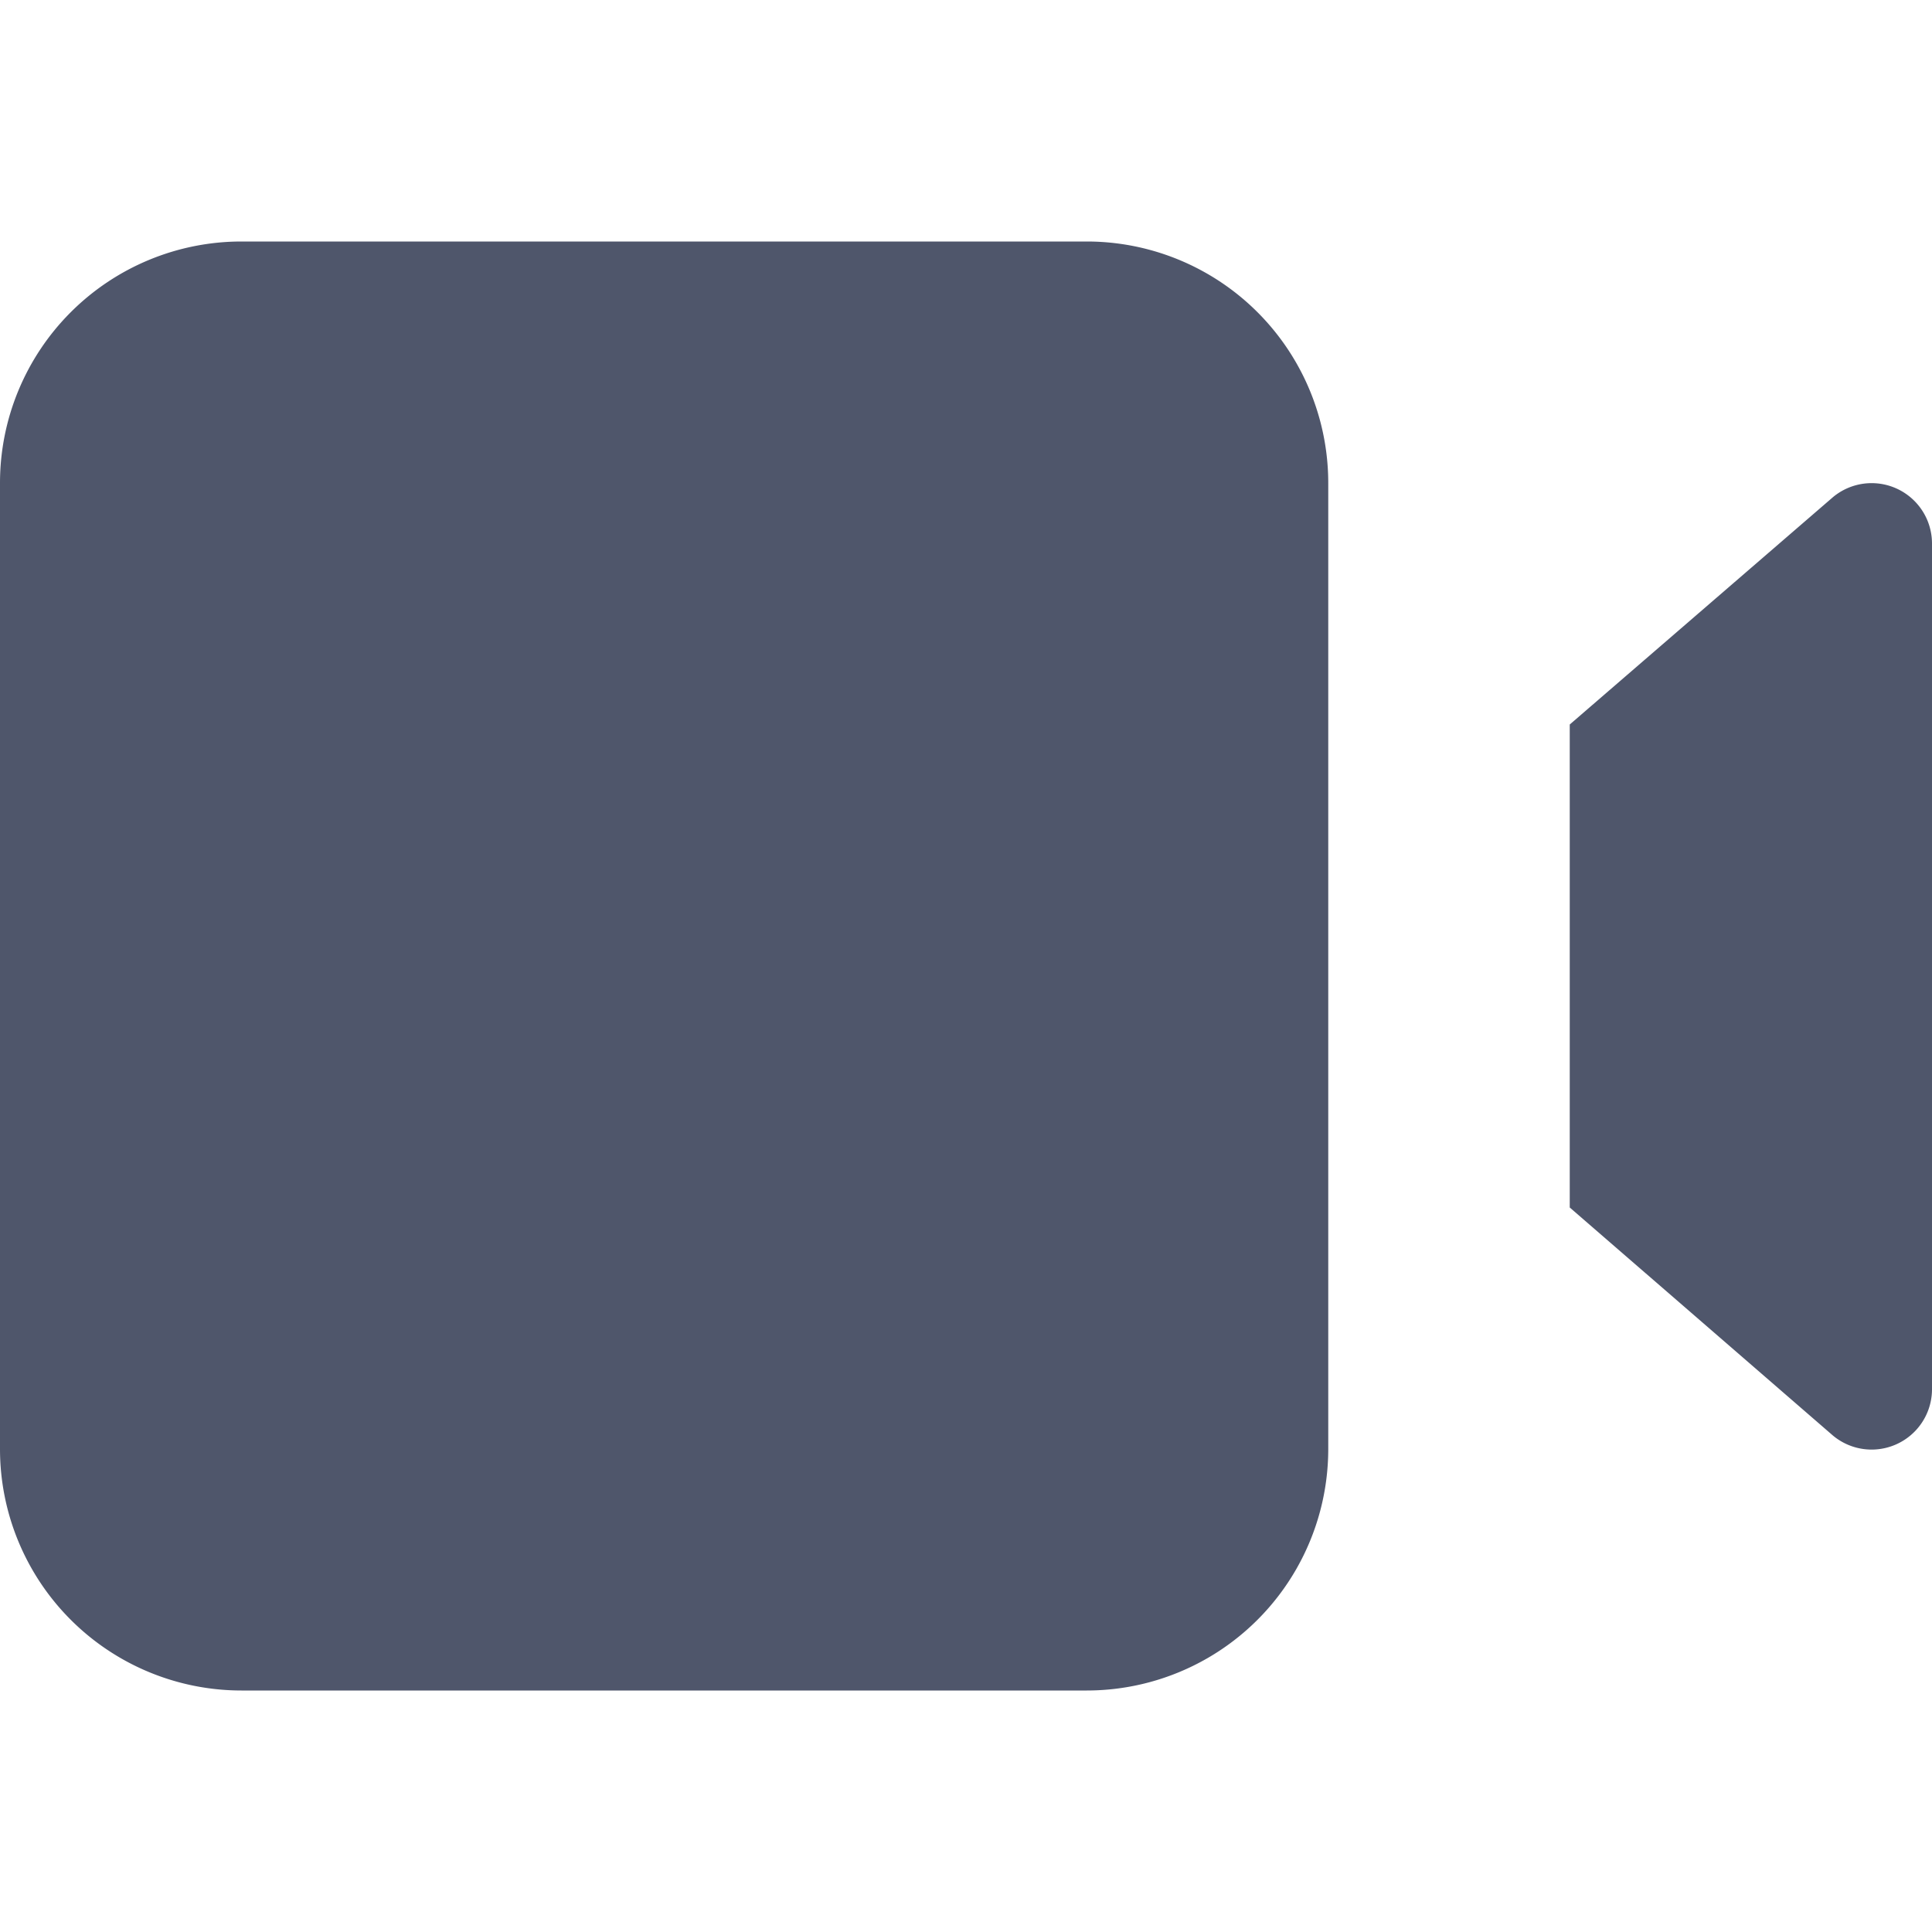 <svg xmlns:xlink="http://www.w3.org/1999/xlink" aria-hidden="true" class="SVGInline-svg SVGInline--cleaned-svg SVG-svg Icon-svg Icon--video-svg Icon-color-svg Icon-color--gray600-svg" height="16" width="16" viewBox="0 0 16 16" xmlns="http://www.w3.org/2000/svg"><path d="M2 2h7a2 2 0 0 1 2 2v8a2 2 0 0 1-2 2H2a2 2 0 0 1-2-2V4a2 2 0 0 1 2-2zm11 4 2.18-1.883a.5.5 0 0 1 .82.385v7.002a.5.5 0 0 1-.82.385L13 10z" fill-rule="evenodd" fill="#4F566B"></path></svg>